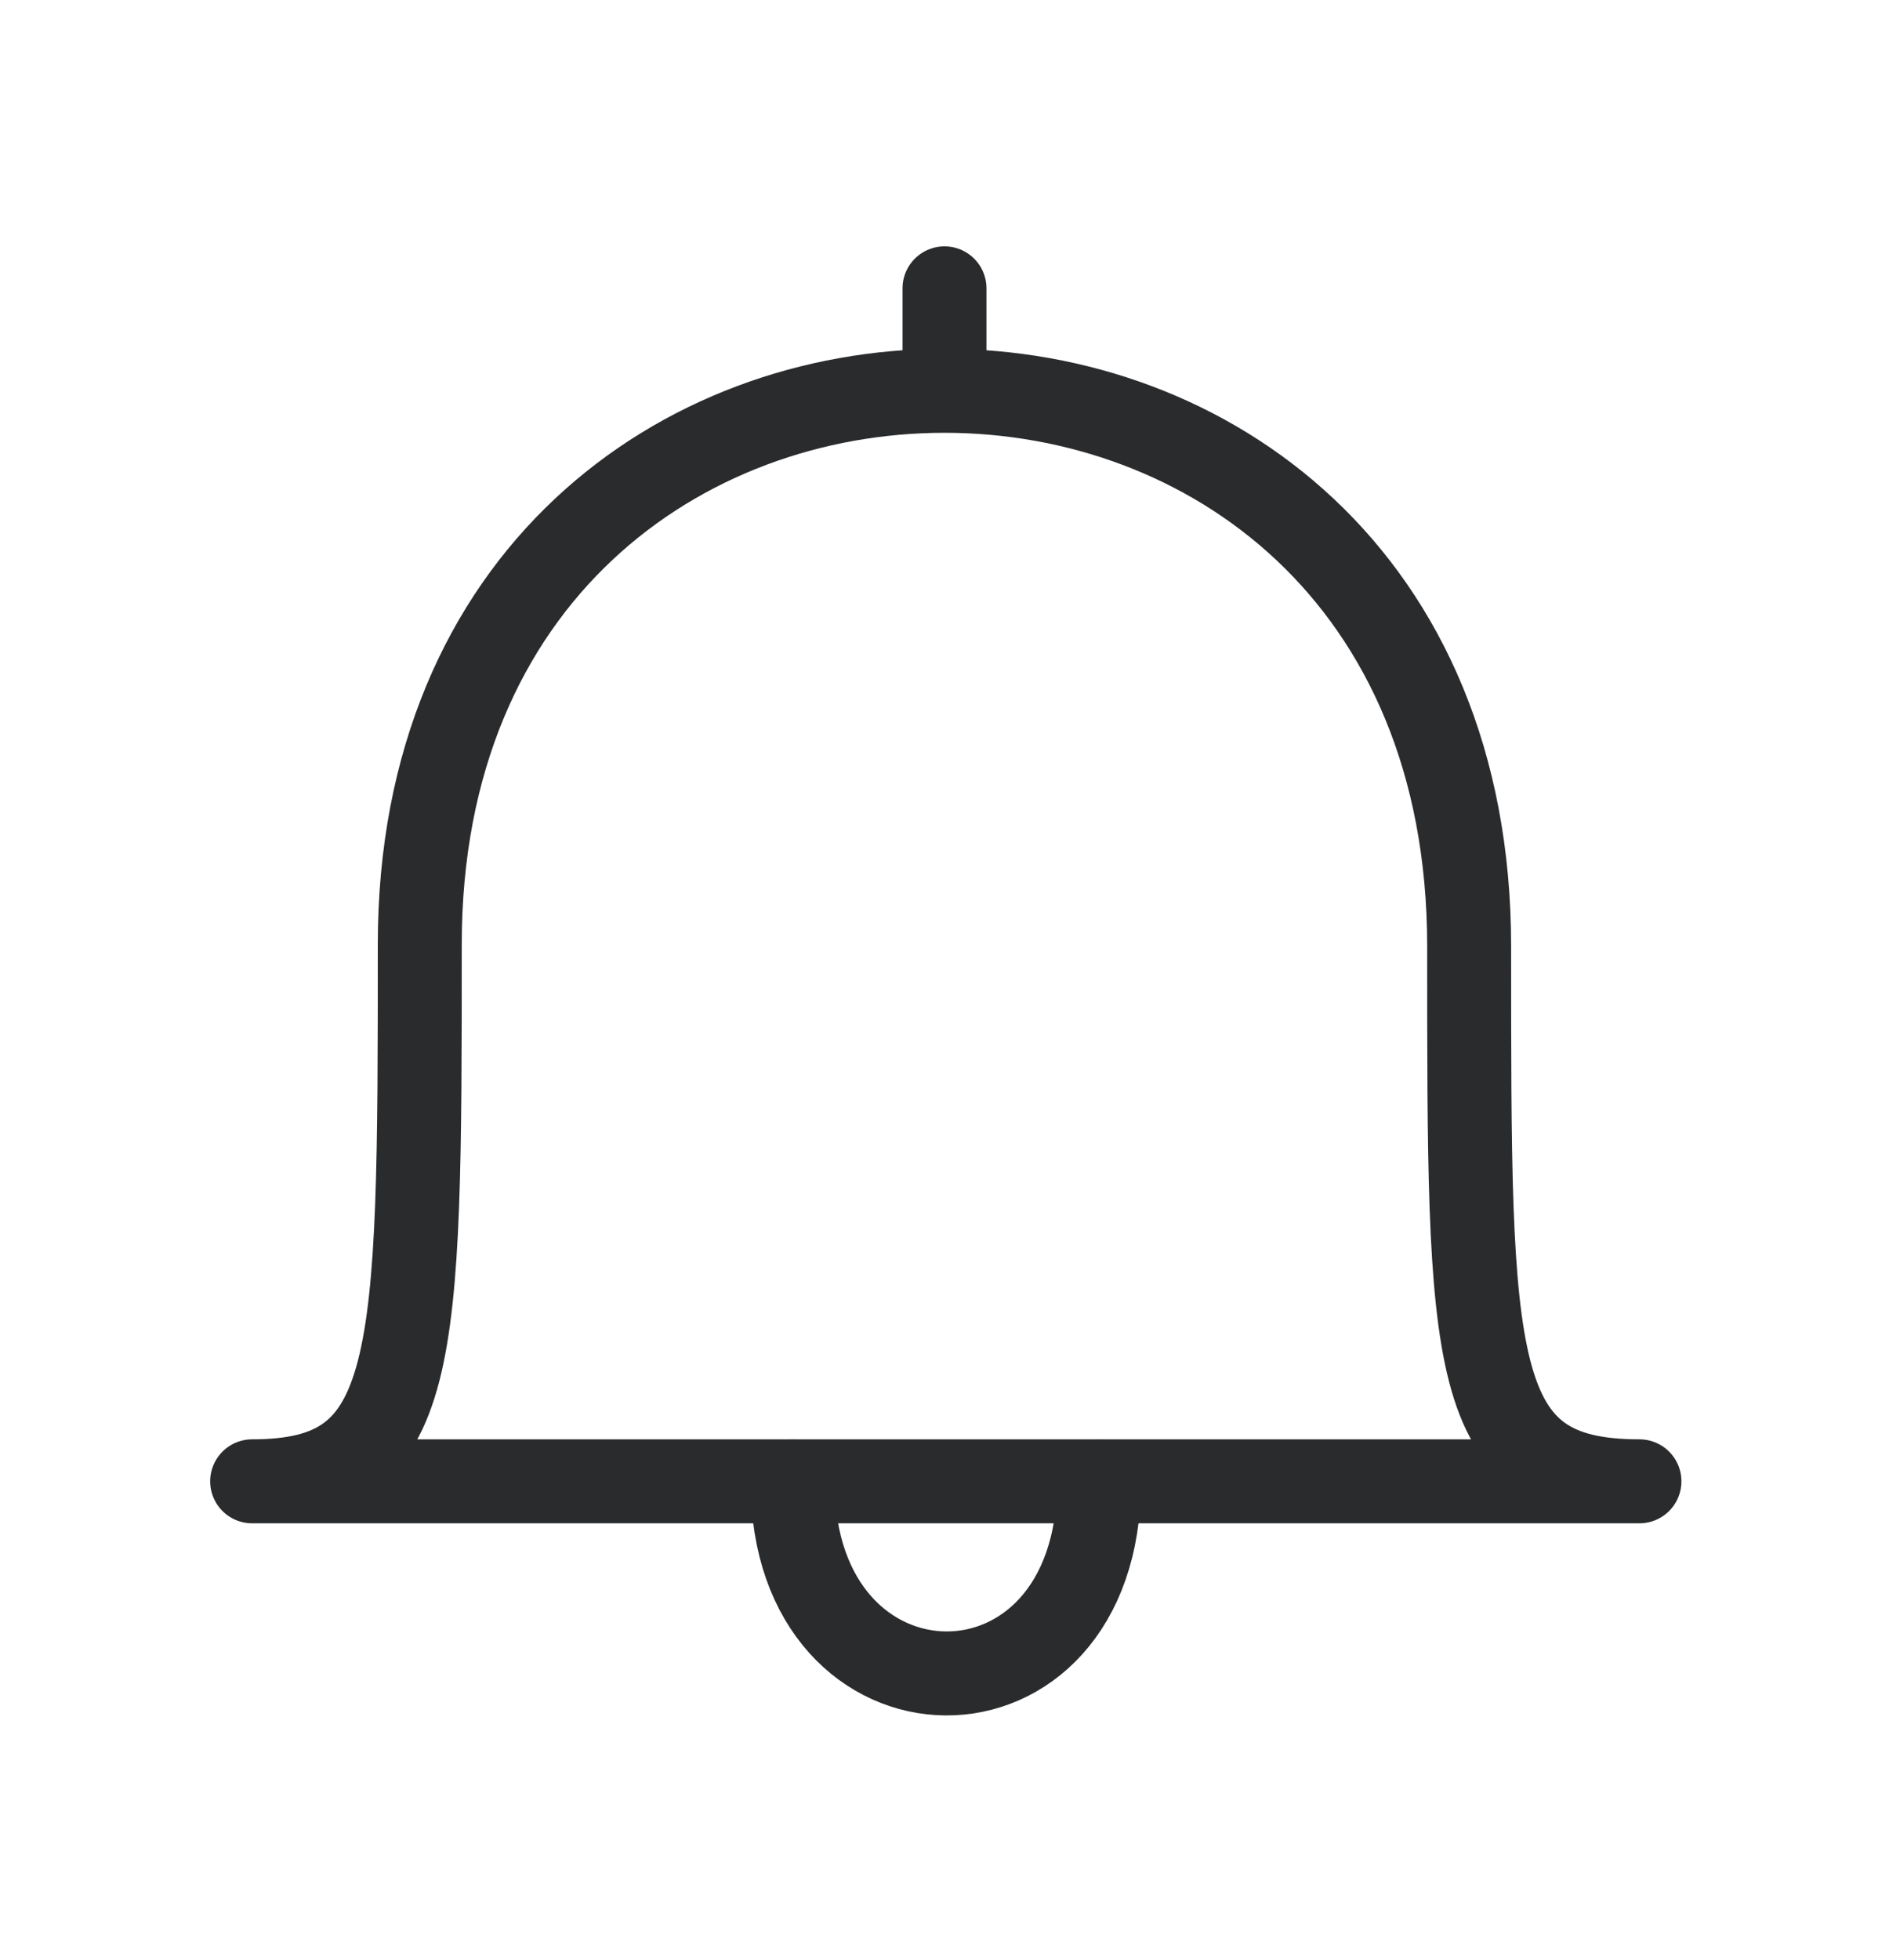 <svg width="27" height="28" viewBox="0 0 27 28" fill="none" xmlns="http://www.w3.org/2000/svg">
<path d="M23.433 21.165H3.604C5.994 21.165 6 19.509 6 13.491C6 2.958 20.998 2.928 20.999 13.521C21 19.526 20.972 21.165 23.433 21.165Z" stroke="#2A2B2D" stroke-width="1.2" stroke-linecap="round" stroke-linejoin="round"/>
<path d="M13.5 4.12V5.501" stroke="#2A2B2D" stroke-width="1.2" stroke-linecap="round" stroke-linejoin="round"/>
<path d="M11.329 21.171C11.329 24.793 15.709 24.853 15.709 21.171" stroke="#2A2B2D" stroke-width="1.2" stroke-linecap="round" stroke-linejoin="round"/>
</svg>
